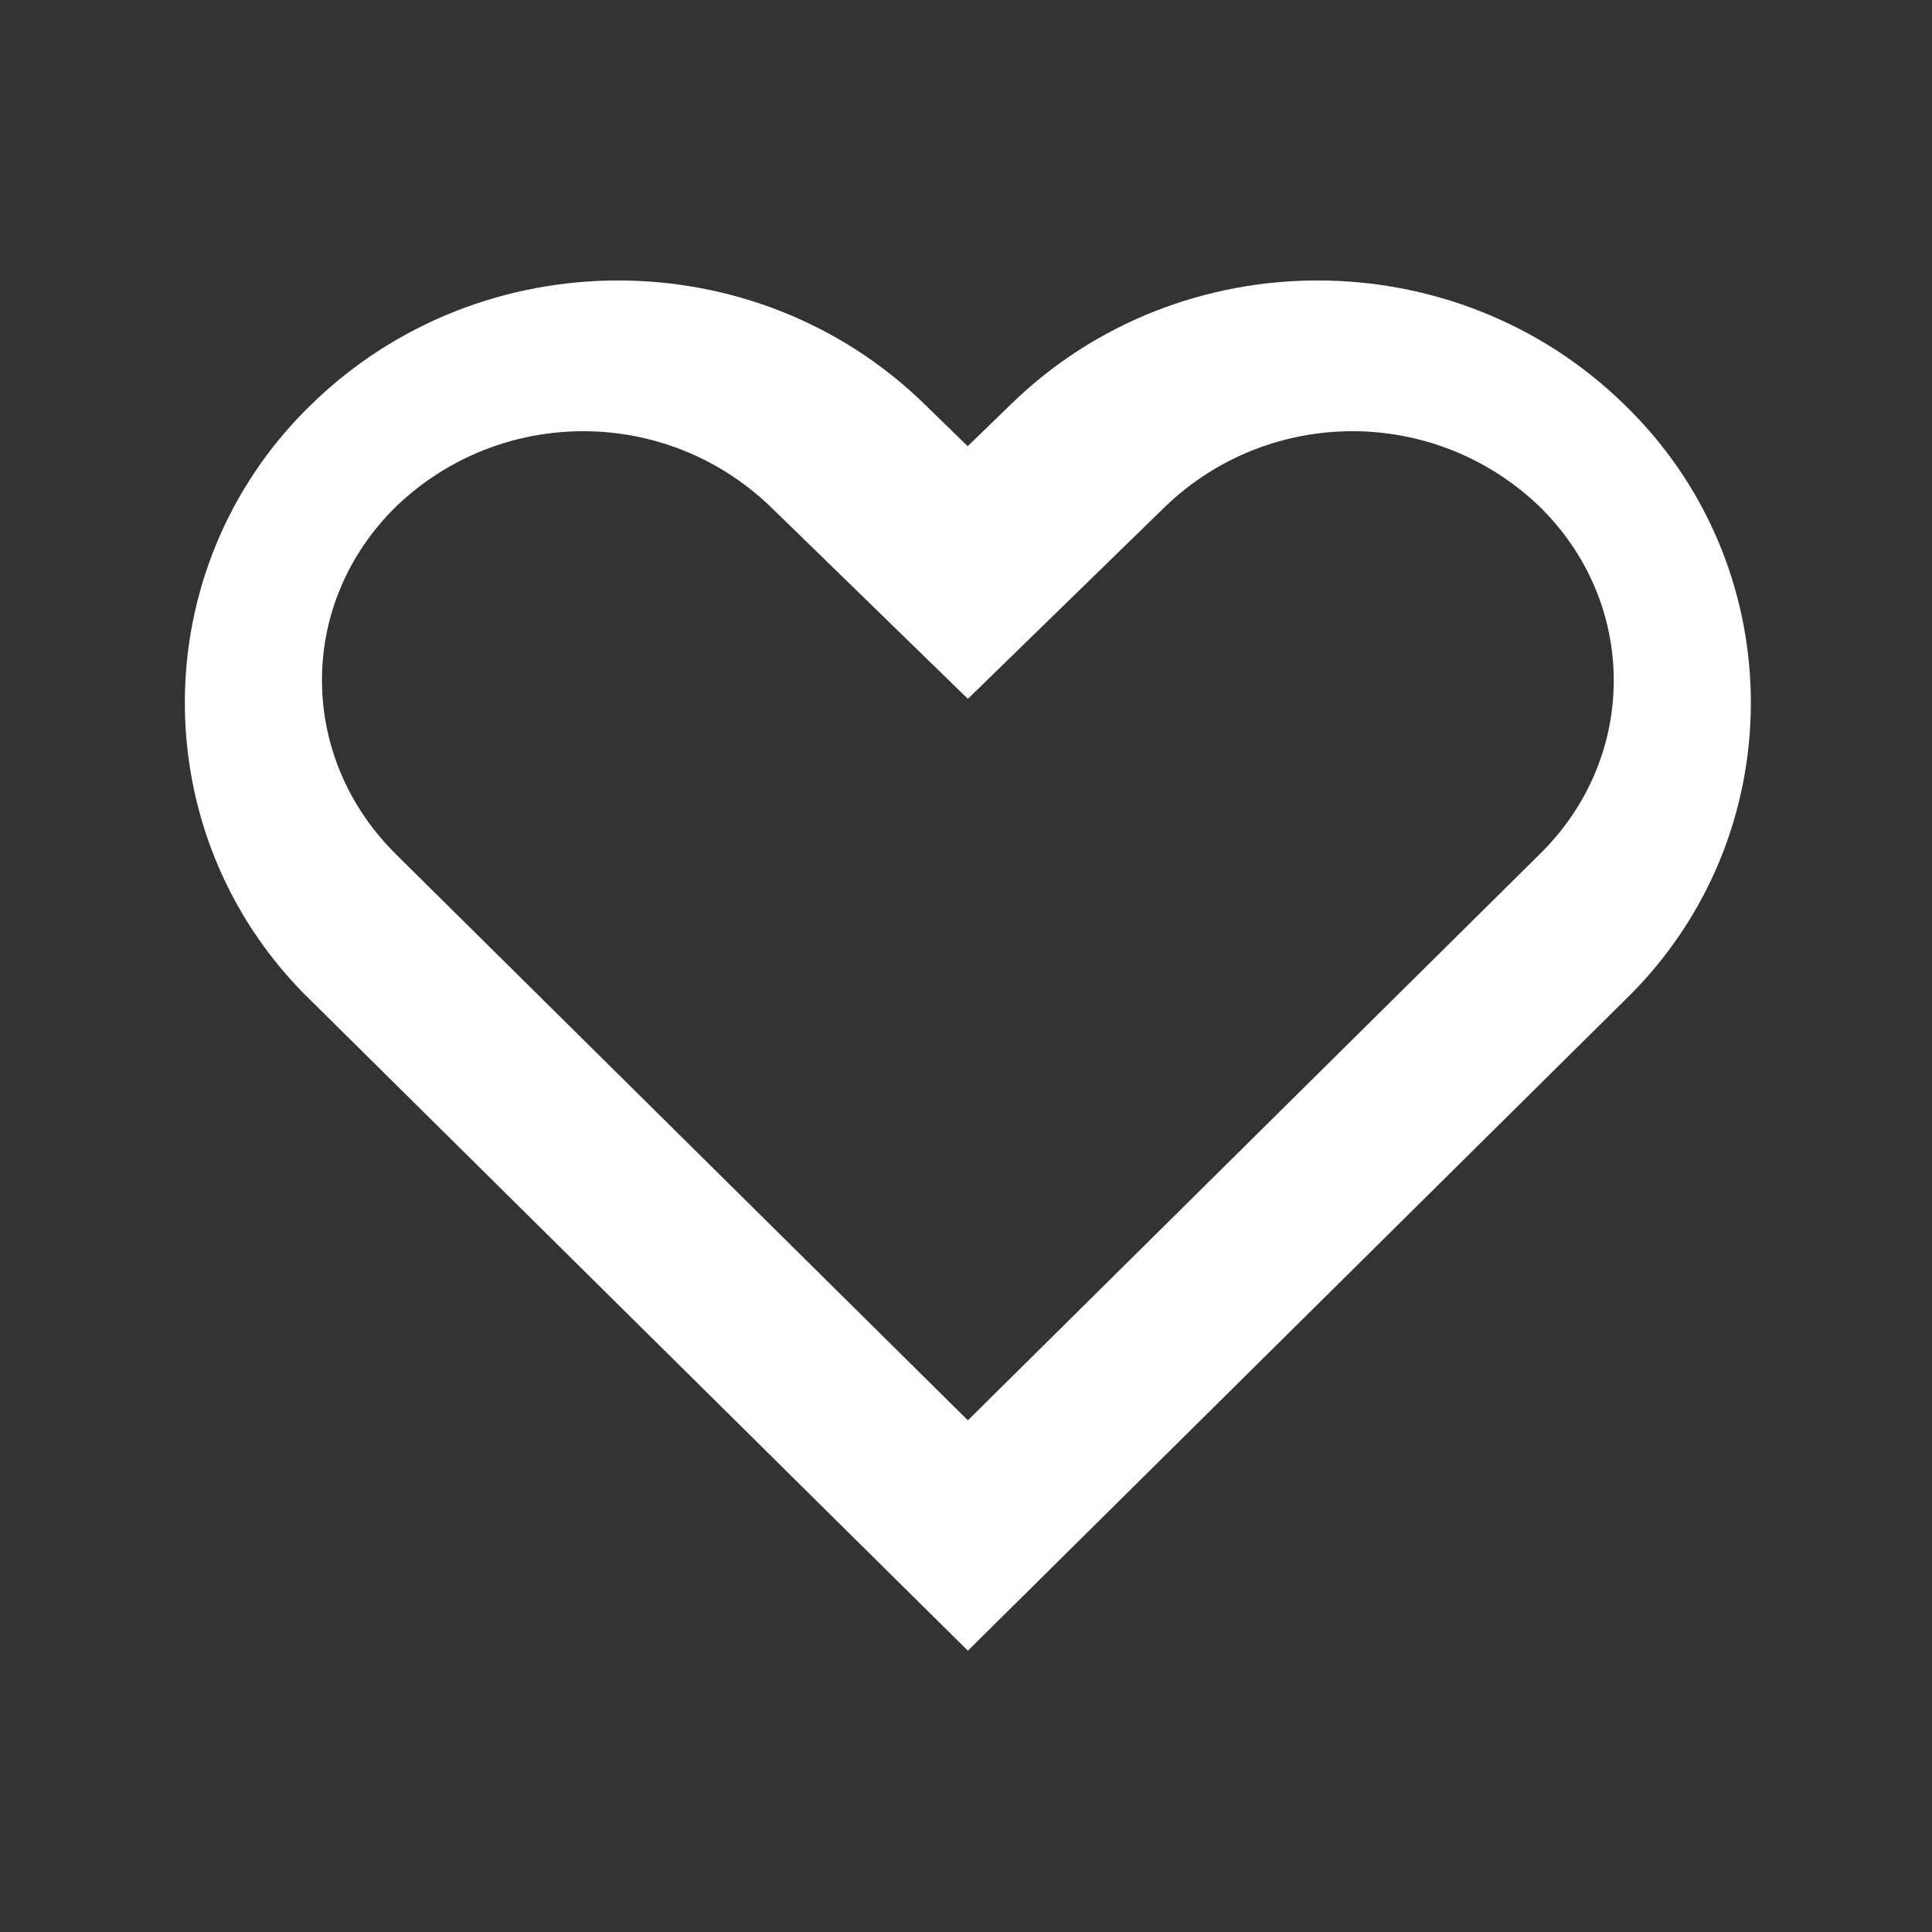 <svg t="1607060214436" class="icon" viewBox="0 0 1024 1024" version="1.1" xmlns="http://www.w3.org/2000/svg" p-id="2137" width="200" height="200"><rect x="0" y="0" width="1024" height="1024" fill="#333333" stroke="none"/><path d="M535.9 214.2c89.7-87.4 235.2-87.4 324.8 0 87.4 84.2 90 223.3 5.8 310.6-1.8 1.9-3.7 3.7-5.5 5.5L513 874.9l-36.5-36.1-311-307.8c-87.6-84.1-90.3-223.3-6.2-310.9 1.9-2 3.9-4 5.9-5.9 89.7-87.4 235.2-87.4 324.8 0l22.9 22.3 23-22.3zM815.8 453c52.7-51.4 52.7-133.3 0-184.7-55.4-53-142.6-53-198 0L513 370.4l-79.7-77.6-25.2-24.5c-55.4-53-142.6-53-198 0-52.7 51.4-52.7 133.4 0.6 185.3L513 752.8 815.8 453z" p-id="2138" fill="#ffffff"></path></svg>